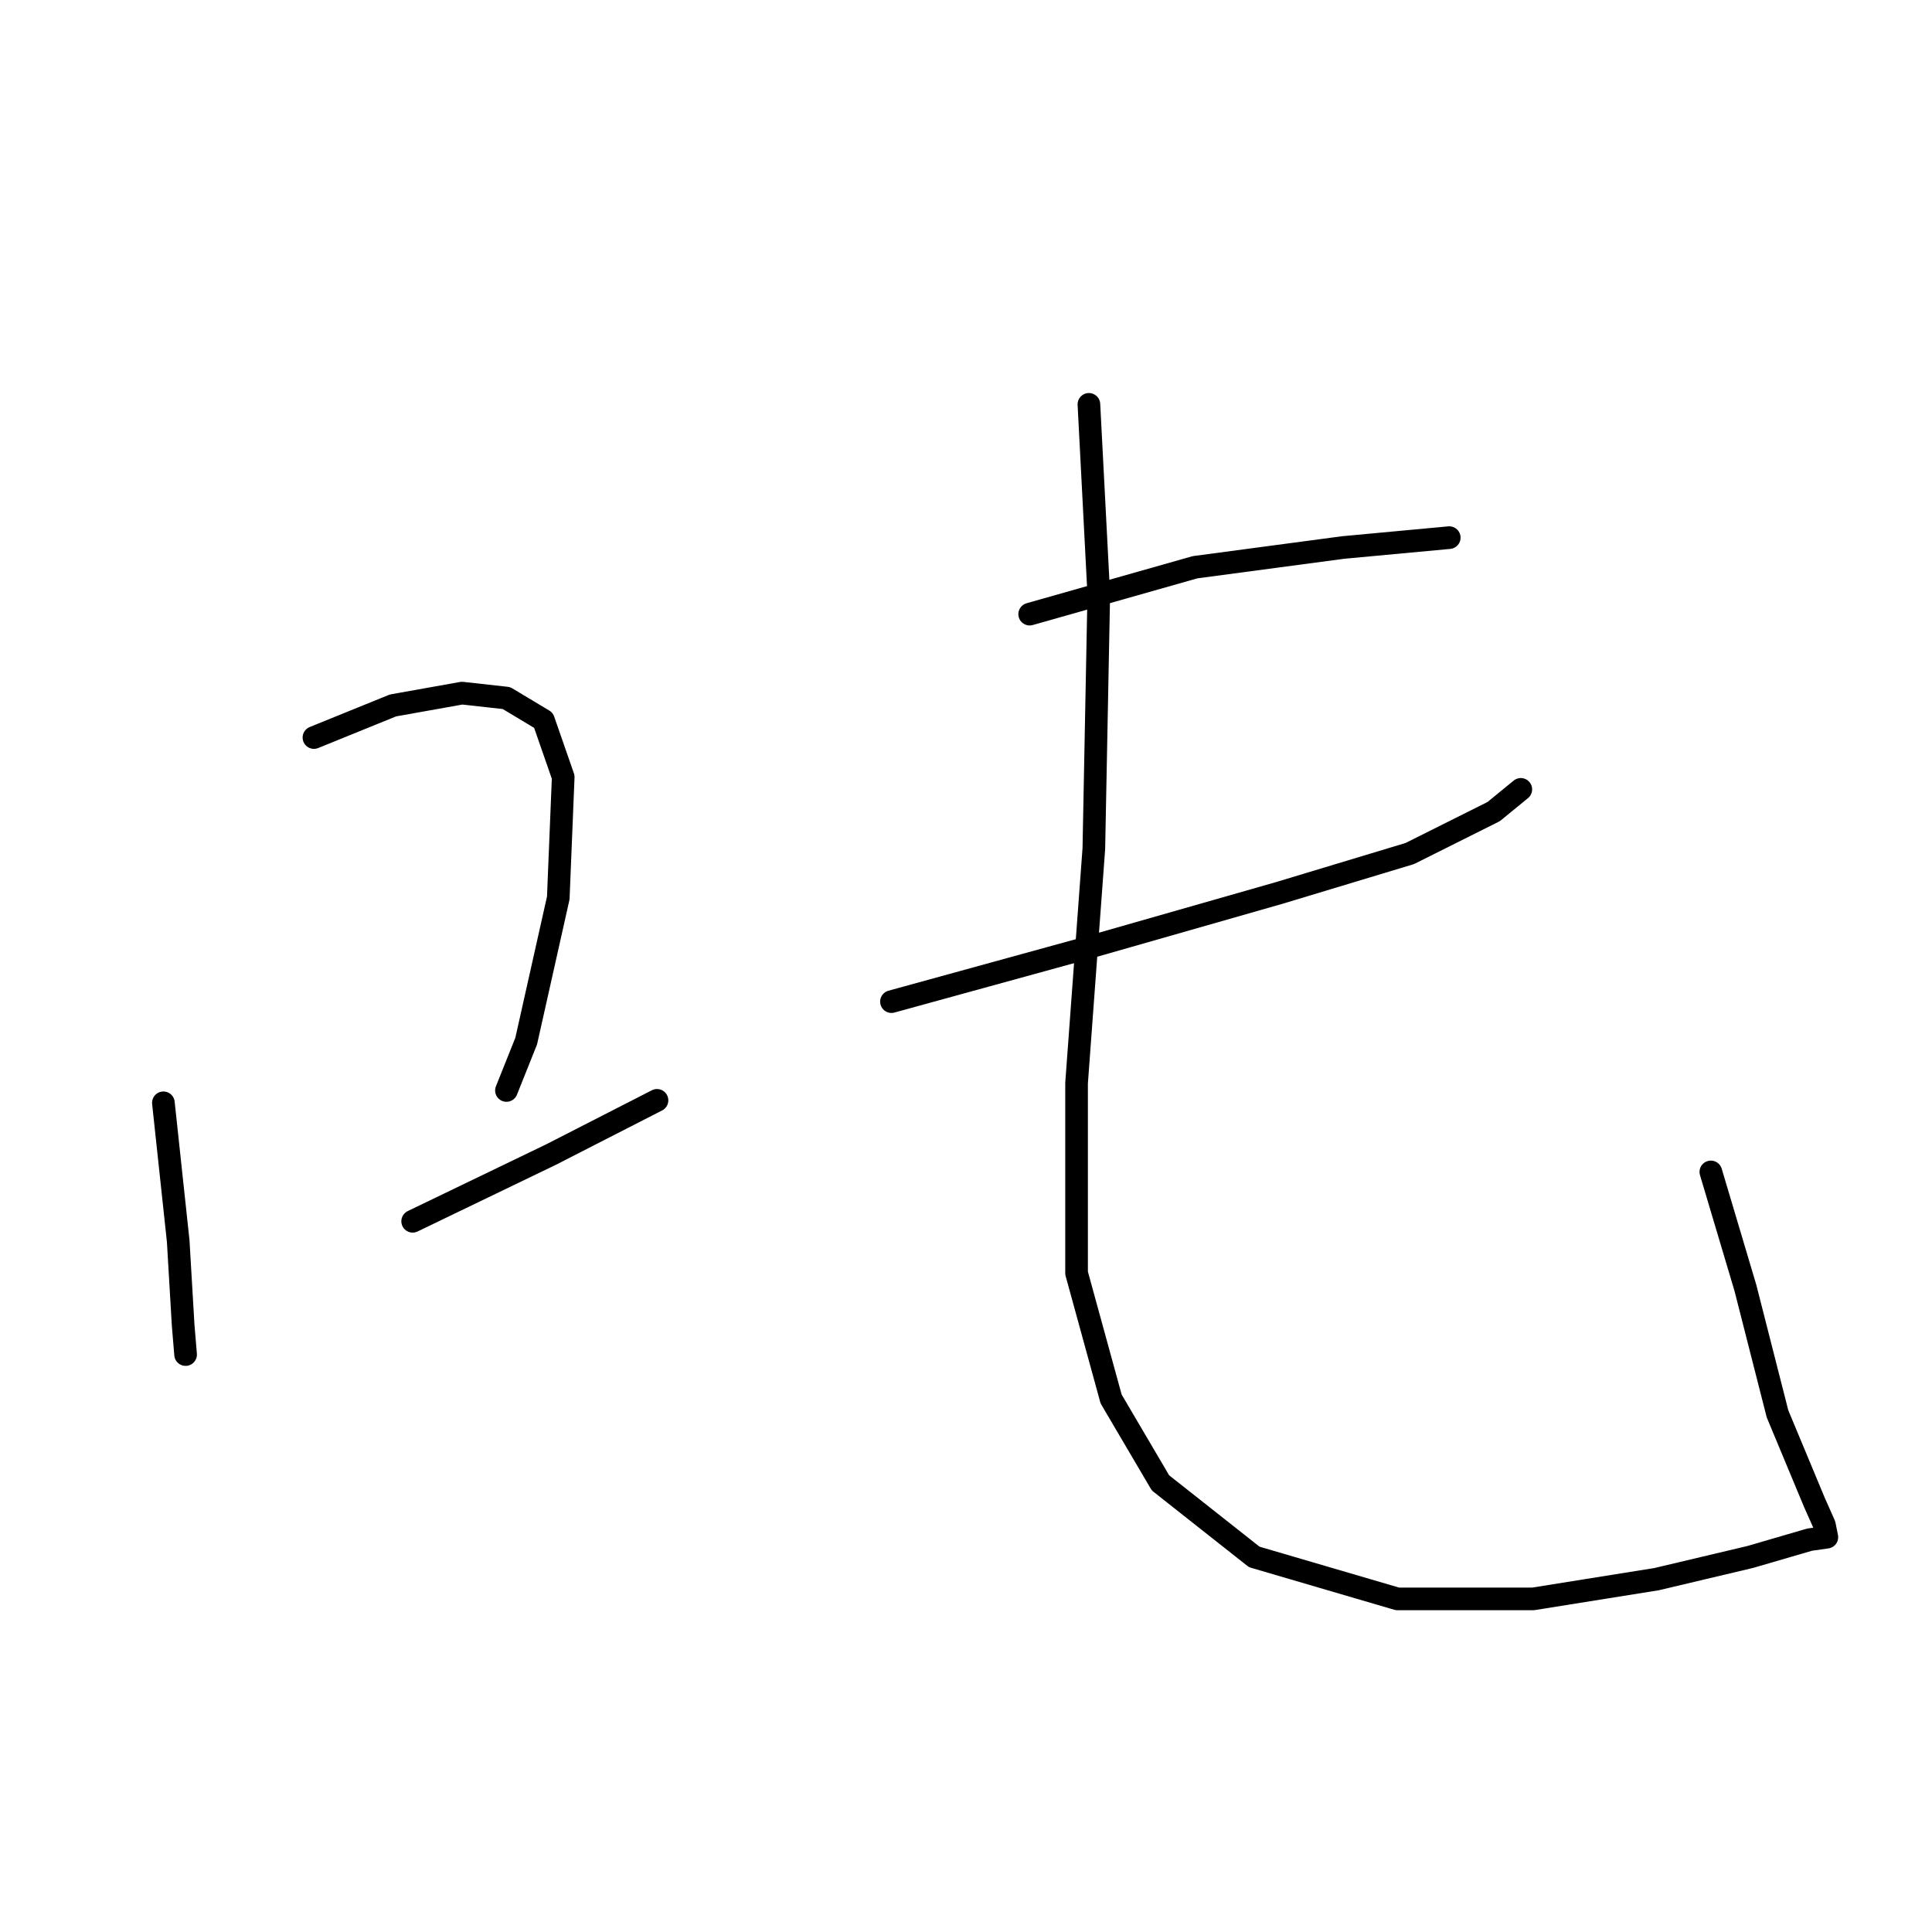 <?xml version="1.0" standalone="no"?>
    <svg width="256" height="256" xmlns="http://www.w3.org/2000/svg" version="1.1">
    <polyline stroke="black" stroke-width="3" stroke-linecap="round" fill="transparent" stroke-linejoin="round" points="21.65 146.129 23.612 164.443 24.266 175.562 24.593 179.486 24.593 179.486 " />
        <polyline stroke="black" stroke-width="3" stroke-linecap="round" fill="transparent" stroke-linejoin="round" points="41.599 97.728 52.064 93.477 61.22 91.842 67.107 92.496 72.012 95.439 74.629 102.961 73.974 118.985 69.723 137.953 67.107 144.494 67.107 144.494 " />
        <polyline stroke="black" stroke-width="3" stroke-linecap="round" fill="transparent" stroke-linejoin="round" points="54.68 161.826 72.993 152.997 87.056 145.802 87.056 145.802 " />
        <polyline stroke="black" stroke-width="3" stroke-linecap="round" fill="transparent" stroke-linejoin="round" points="136.437 81.377 158.348 75.163 177.97 72.547 192.032 71.239 192.032 71.239 " />
        <polyline stroke="black" stroke-width="3" stroke-linecap="round" fill="transparent" stroke-linejoin="round" points="118.124 132.721 144.286 125.526 169.467 118.331 186.8 113.099 197.919 107.539 201.516 104.596 201.516 104.596 " />
        <polyline stroke="black" stroke-width="3" stroke-linecap="round" fill="transparent" stroke-linejoin="round" points="144.286 53.579 145.594 78.761 144.94 112.445 142.651 143.513 142.651 168.694 147.229 185.372 153.77 196.491 166.197 206.302 185.165 211.862 203.151 211.862 219.503 209.246 231.93 206.302 239.779 204.013 242.068 203.686 241.741 202.051 240.433 199.108 235.527 187.335 231.276 170.656 226.697 155.286 226.697 155.286 " />
        </svg>